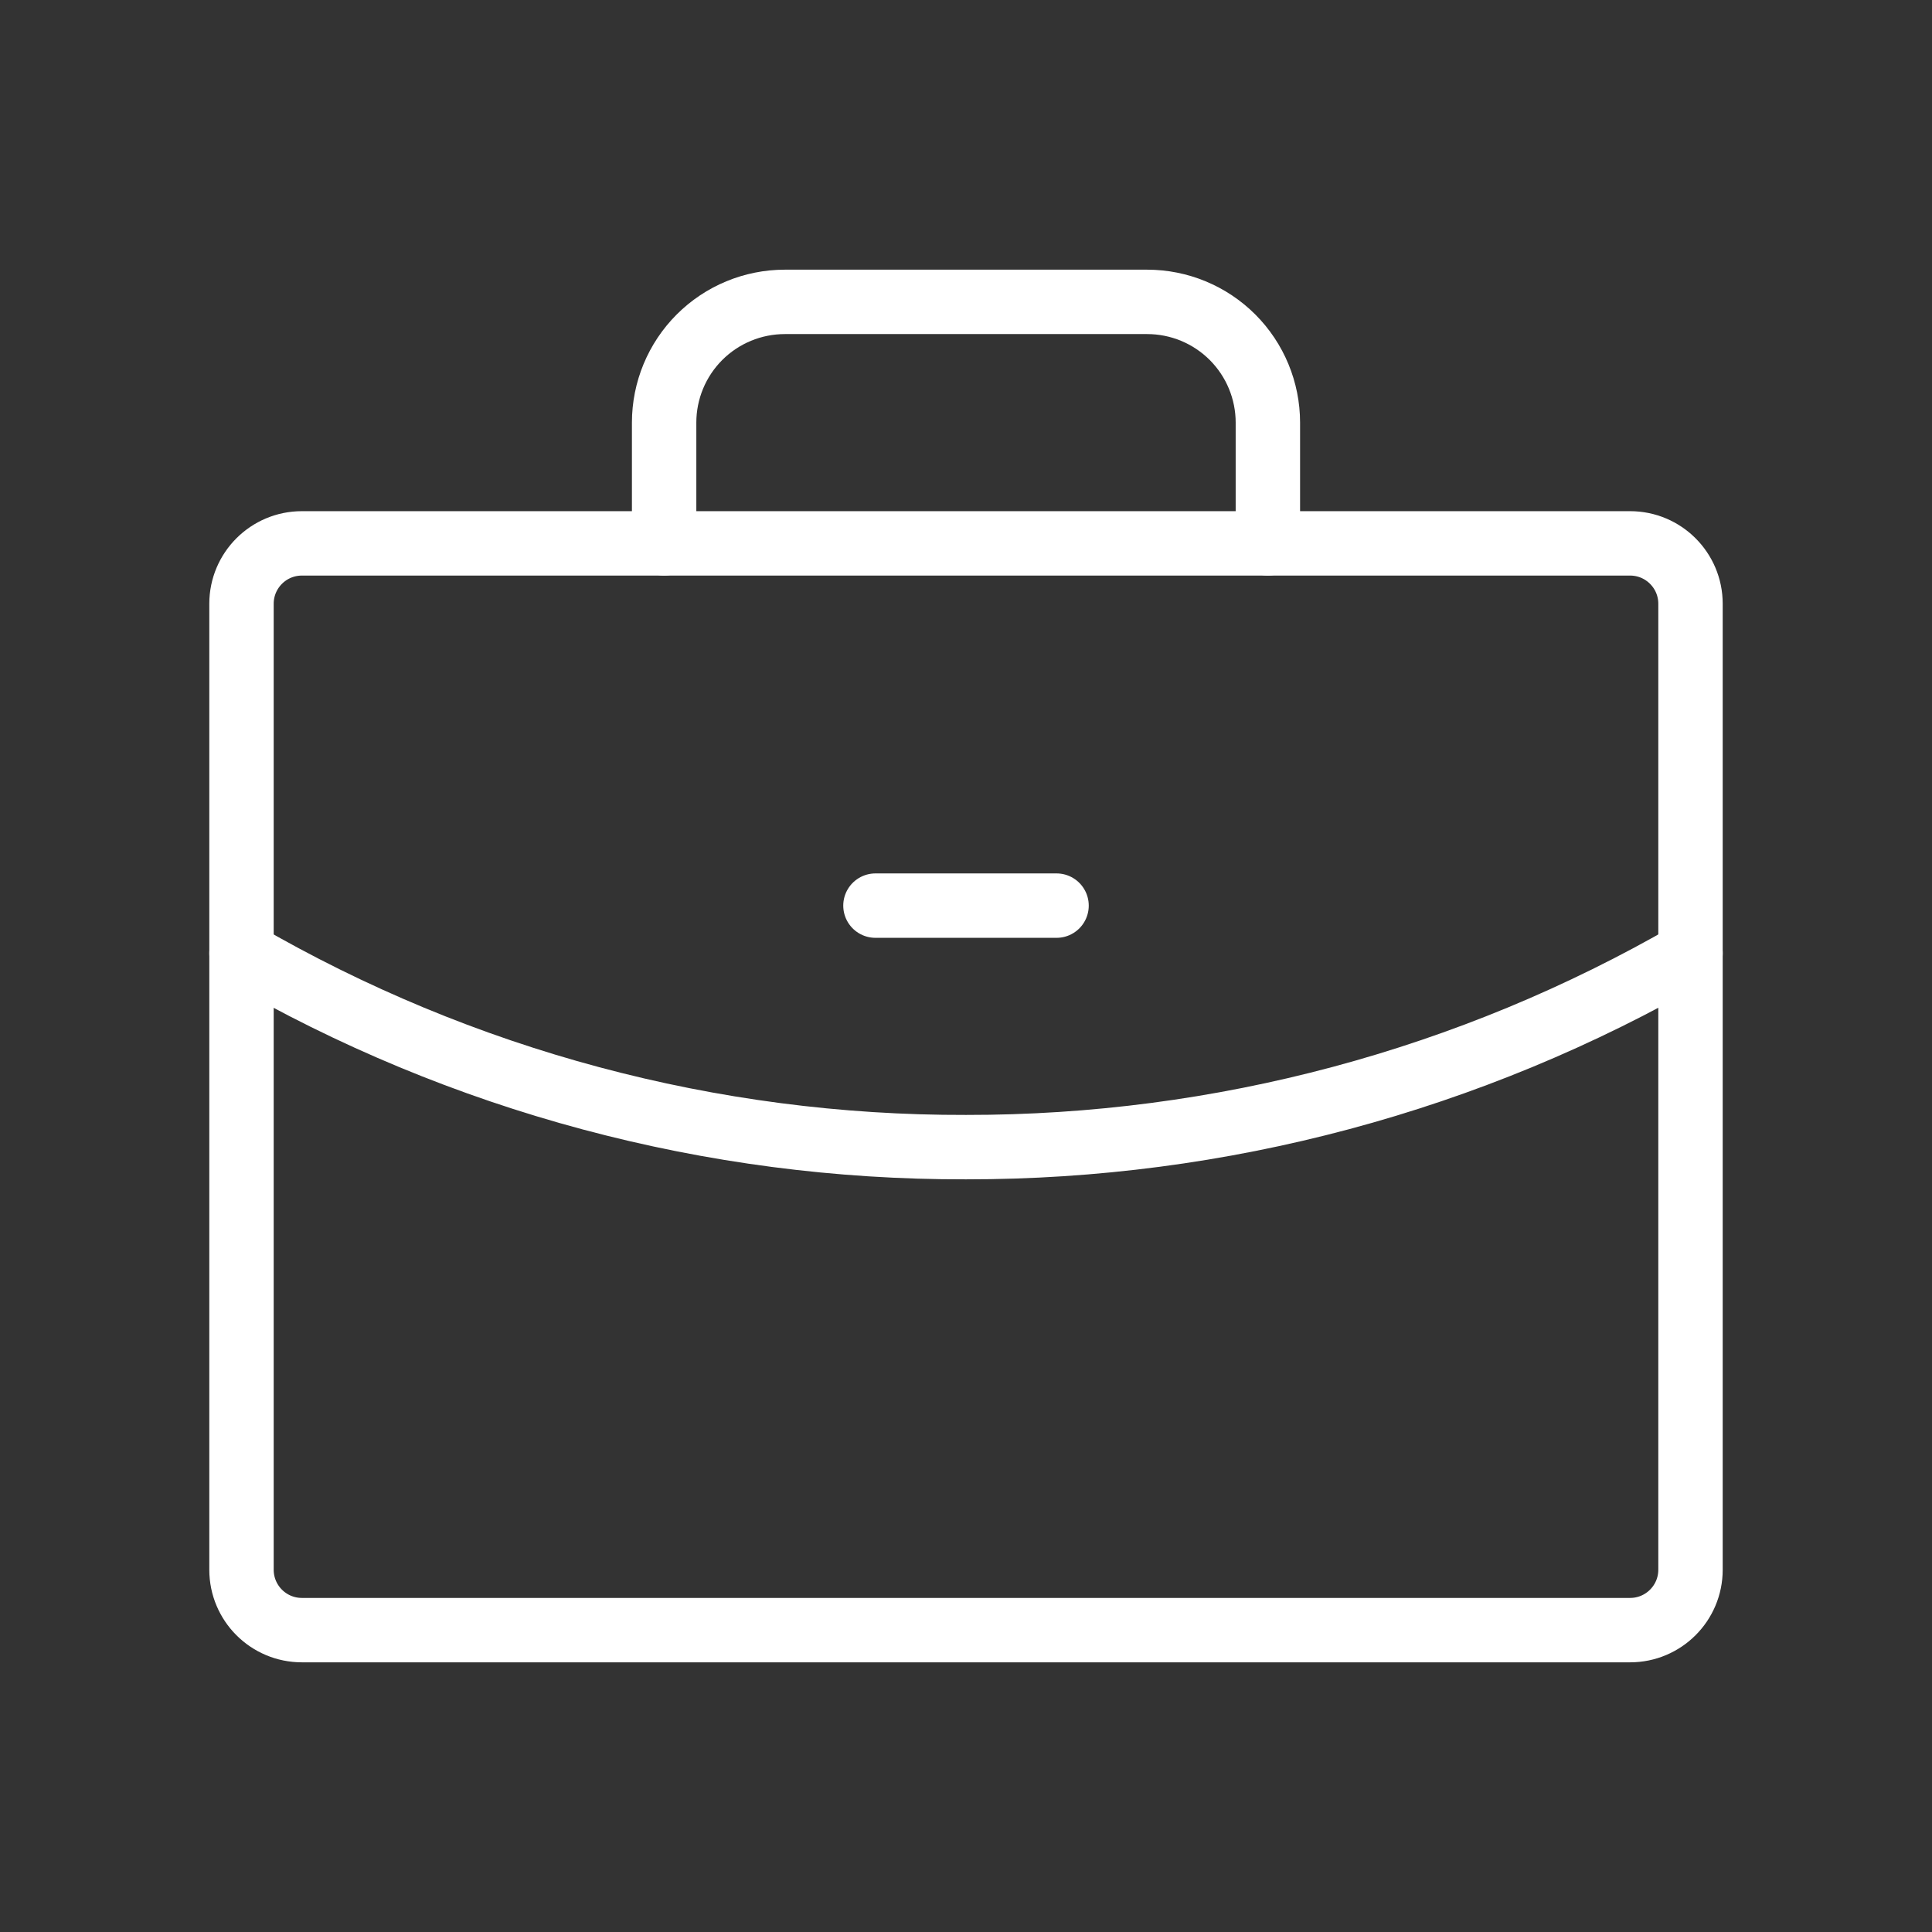 <svg width="60" height="60" viewBox="0 0 60 60" fill="none" xmlns="http://www.w3.org/2000/svg">
<rect x="0" y="0" width="60" height="60" fill="#333333" stroke="none"/>
<path d="M50.625 16.875H9.375C8.339 16.875 7.5 17.715 7.5 18.75V48.75C7.5 49.785 8.339 50.625 9.375 50.625H50.625C51.66 50.625 52.5 49.785 52.5 48.75V18.75C52.5 17.715 51.66 16.875 50.625 16.875Z" stroke="white" stroke-width="2" stroke-linecap="round" stroke-linejoin="round"/>
<path d="M39.375 16.875V13.125C39.375 12.13 38.98 11.177 38.277 10.473C37.573 9.77 36.62 9.375 35.625 9.375H24.375C23.38 9.375 22.427 9.77 21.723 10.473C21.02 11.177 20.625 12.13 20.625 13.125V16.875" stroke="white" stroke-width="2" stroke-linecap="round" stroke-linejoin="round"/>
<path d="M52.5 29.602C45.662 33.556 37.9 35.634 30 35.625C22.099 35.646 14.334 33.567 7.5 29.602" stroke="white" stroke-width="2" stroke-linecap="round" stroke-linejoin="round"/>
<path d="M27.188 28.125H32.812" stroke="white" stroke-width="2" stroke-linecap="round" stroke-linejoin="round"/>
</svg>
